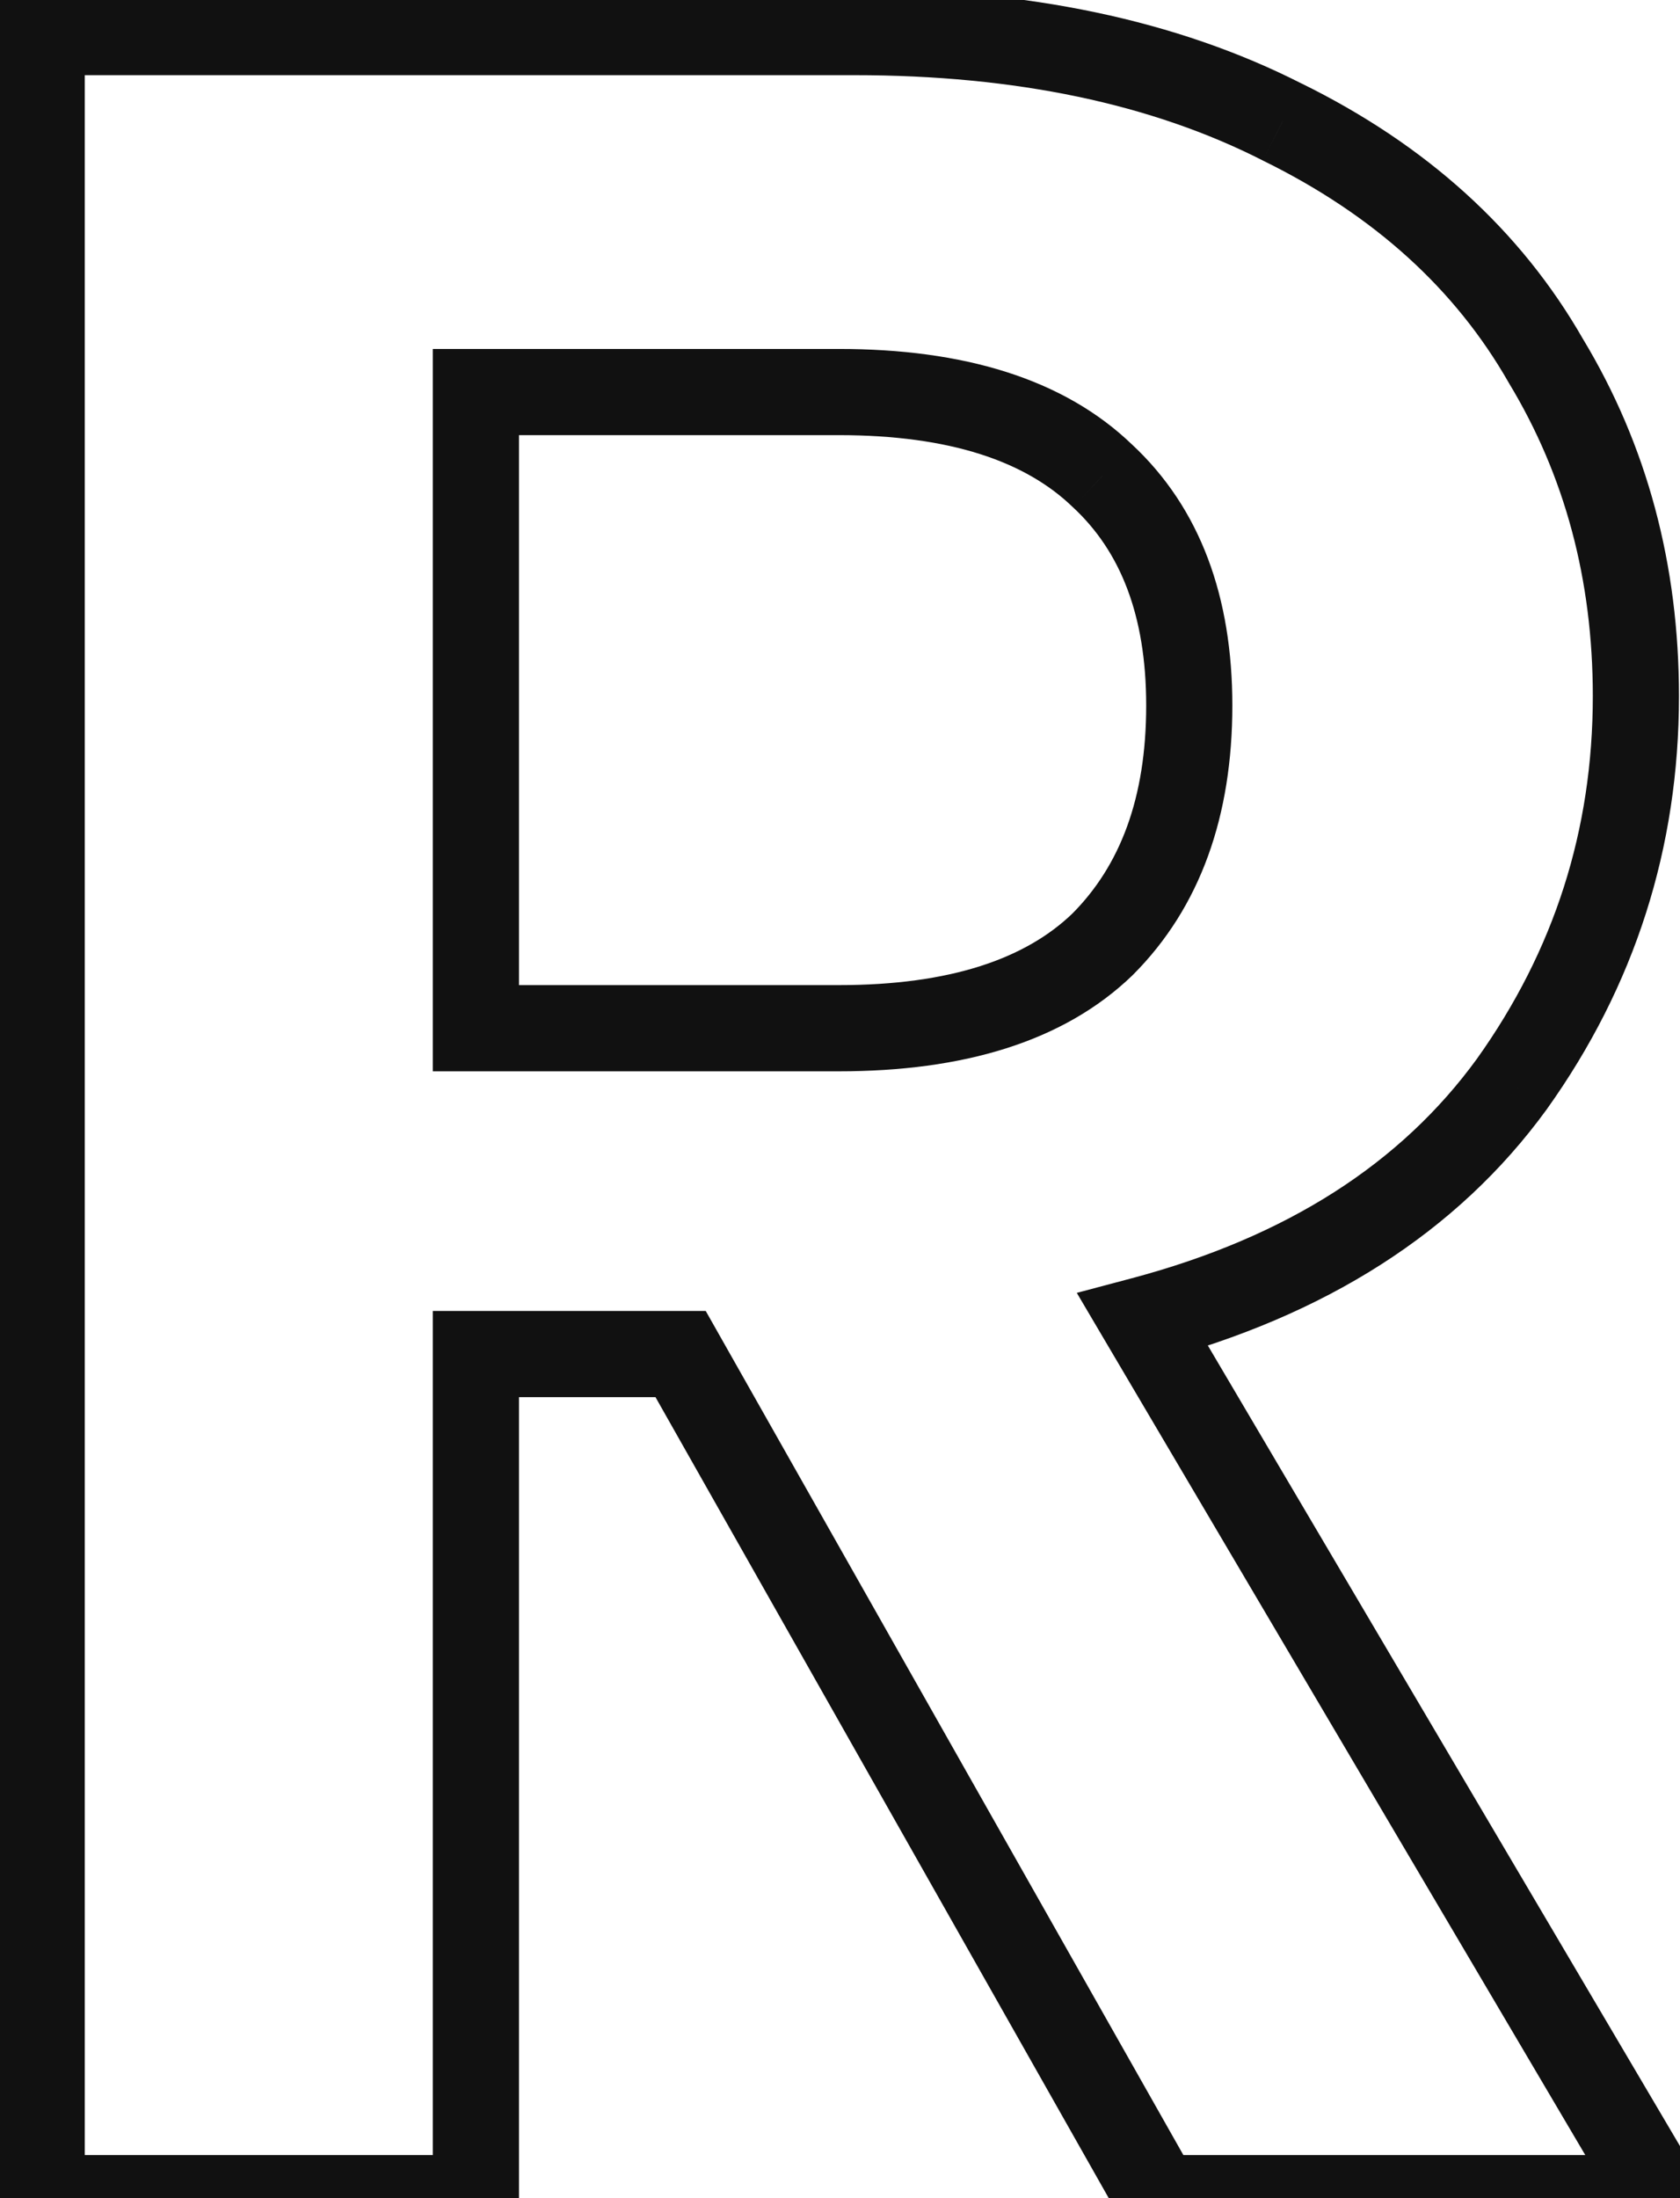 <svg width="39" height="51" viewBox="0 0 39 51" fill="none" xmlns="http://www.w3.org/2000/svg">
<path d="M26.888 51L26.018 51.493L26.305 52H26.888V51ZM15.8 31.416L16.67 30.923L16.383 30.416H15.8V31.416ZM11.048 31.416V30.416H10.048V31.416H11.048ZM11.048 51V52H12.048V51H11.048ZM0.968 51H-0.032V52H0.968V51ZM0.968 0.744V-0.256H-0.032V0.744H0.968ZM29.768 2.832L29.314 3.723L29.327 3.73L29.768 2.832ZM35.888 8.376L35.02 8.872L35.026 8.883L35.032 8.893L35.888 8.376ZM35.096 25.152L35.905 25.74L35.91 25.733L35.096 25.152ZM26.528 30.624L26.271 29.658L24.997 29.996L25.667 31.132L26.528 30.624ZM38.552 51V52H40.303L39.413 50.492L38.552 51ZM11.048 23.856H10.048V24.856H11.048V23.856ZM25.592 21.912L26.286 22.632L26.293 22.625L26.299 22.619L25.592 21.912ZM25.592 11.04L24.898 11.76L24.905 11.766L24.912 11.773L25.592 11.04ZM11.048 9.096V8.096H10.048V9.096H11.048ZM27.758 50.507L16.67 30.923L14.93 31.909L26.018 51.493L27.758 50.507ZM15.8 30.416H11.048V32.416H15.8V30.416ZM10.048 31.416V51H12.048V31.416H10.048ZM11.048 50H0.968V52H11.048V50ZM1.968 51V0.744H-0.032V51H1.968ZM0.968 1.744H19.832V-0.256H0.968V1.744ZM19.832 1.744C23.603 1.744 26.751 2.419 29.314 3.723L30.221 1.941C27.313 0.461 23.837 -0.256 19.832 -0.256V1.744ZM29.327 3.73C31.907 4.997 33.787 6.715 35.02 8.872L36.756 7.88C35.301 5.333 33.101 3.355 30.209 1.934L29.327 3.73ZM35.032 8.893C36.323 11.03 36.976 13.441 36.976 16.152H38.976C38.976 13.103 38.237 10.33 36.744 7.859L35.032 8.893ZM36.976 16.152C36.976 19.256 36.081 22.053 34.282 24.571L35.91 25.733C37.951 22.875 38.976 19.672 38.976 16.152H36.976ZM34.287 24.564C32.528 26.983 29.888 28.696 26.271 29.658L26.785 31.59C30.752 30.536 33.824 28.601 35.905 25.74L34.287 24.564ZM25.667 31.132L37.691 51.508L39.413 50.492L27.389 30.116L25.667 31.132ZM38.552 50H26.888V52H38.552V50ZM11.048 24.856H19.472V22.856H11.048V24.856ZM19.472 24.856C22.347 24.856 24.684 24.176 26.286 22.632L24.898 21.192C23.811 22.24 22.069 22.856 19.472 22.856V24.856ZM26.299 22.619C27.873 21.045 28.608 18.919 28.608 16.368H26.608C26.608 18.521 25.999 20.091 24.885 21.205L26.299 22.619ZM28.608 16.368C28.608 13.862 27.87 11.791 26.273 10.307L24.912 11.773C26.002 12.785 26.608 14.266 26.608 16.368H28.608ZM26.286 10.32C24.684 8.776 22.347 8.096 19.472 8.096V10.096C22.069 10.096 23.811 10.712 24.898 11.76L26.286 10.32ZM19.472 8.096H11.048V10.096H19.472V8.096ZM10.048 9.096V23.856H12.048V9.096H10.048Z" fill="#111111"/>
</svg>

